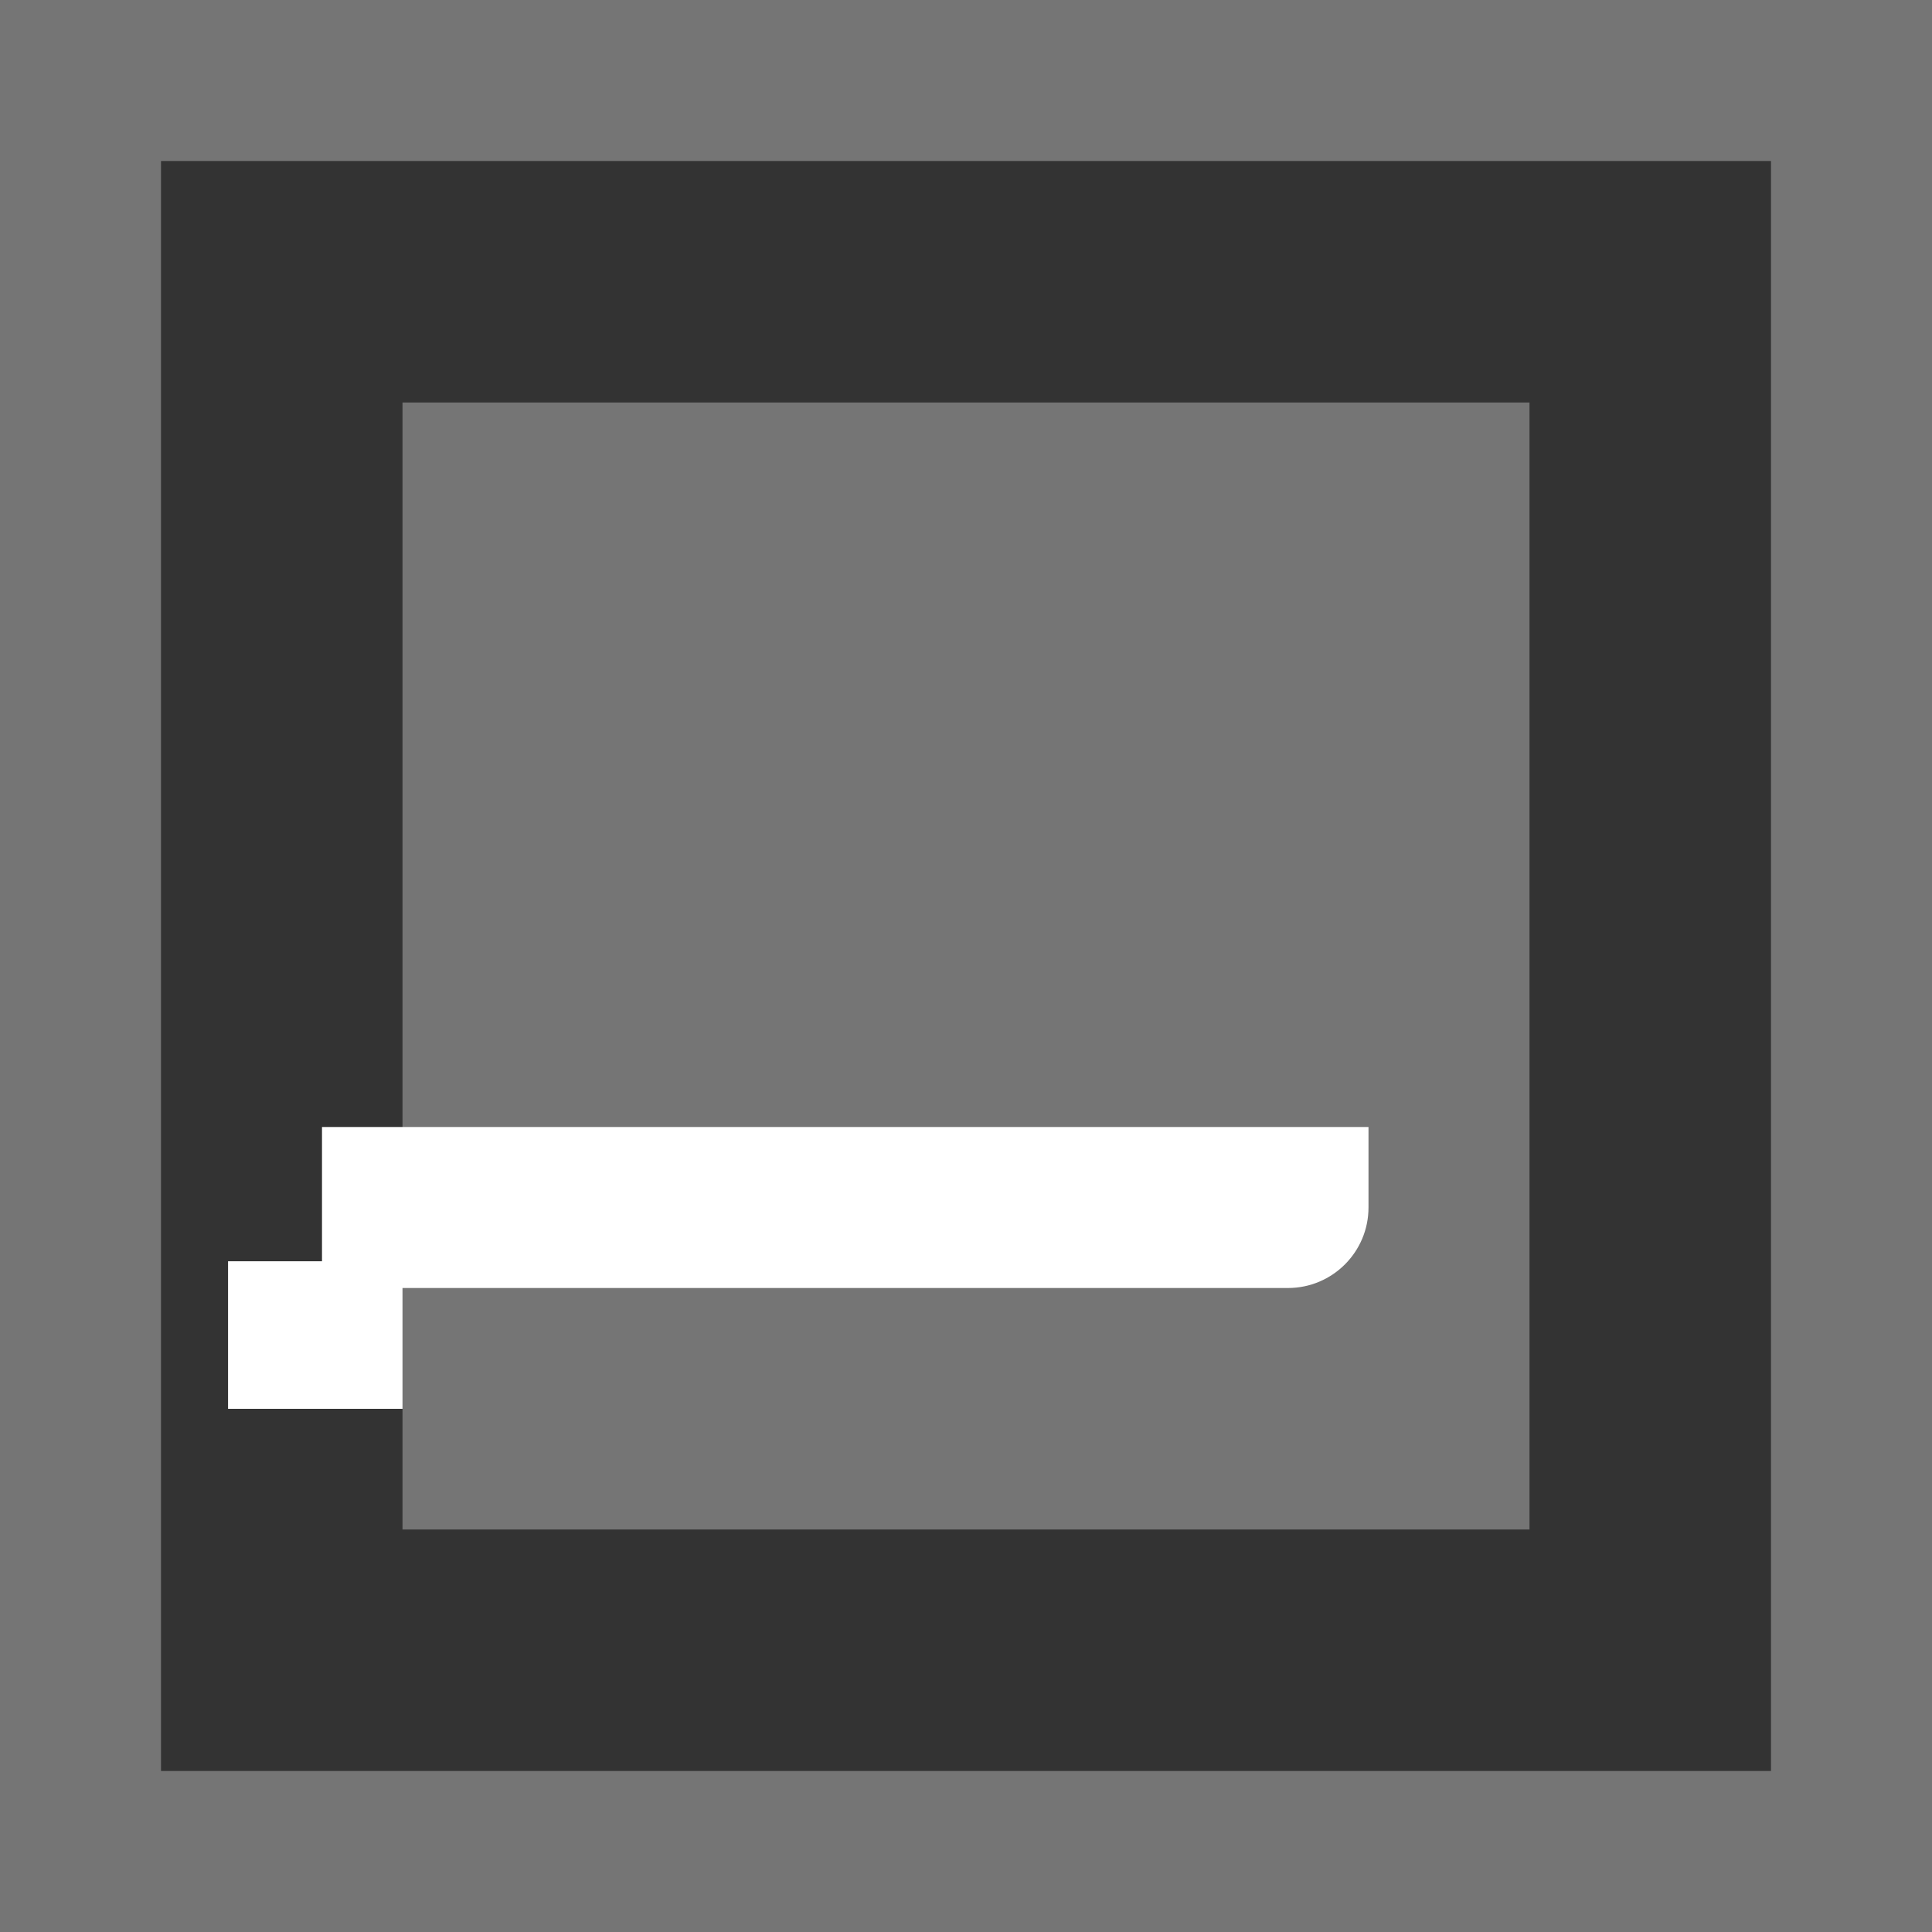 <svg viewBox="0 0 24 24" fill="none" xmlns="http://www.w3.org/2000/svg">
<rect x="0" y="0" width="24" height="24" fill="#333333" stroke="none"/>
<path d="M0 0V22H22V0H0Z" transform="translate(1 1)" stroke="#757575" stroke-width="2"/>
<path d="M0 0H14.667V0.833C14.667 1.386 14.219 1.833 13.667 1.833H0V0Z" transform="translate(2.833 15.668)" fill="white"/>
<rect width="14" height="14" transform="translate(5 5)" fill="#757575"/>
<path d="M0 0H13V1C13 1.552 12.552 2 12 2H0V0Z" transform="translate(4 14)" fill="white"/>
</svg>
